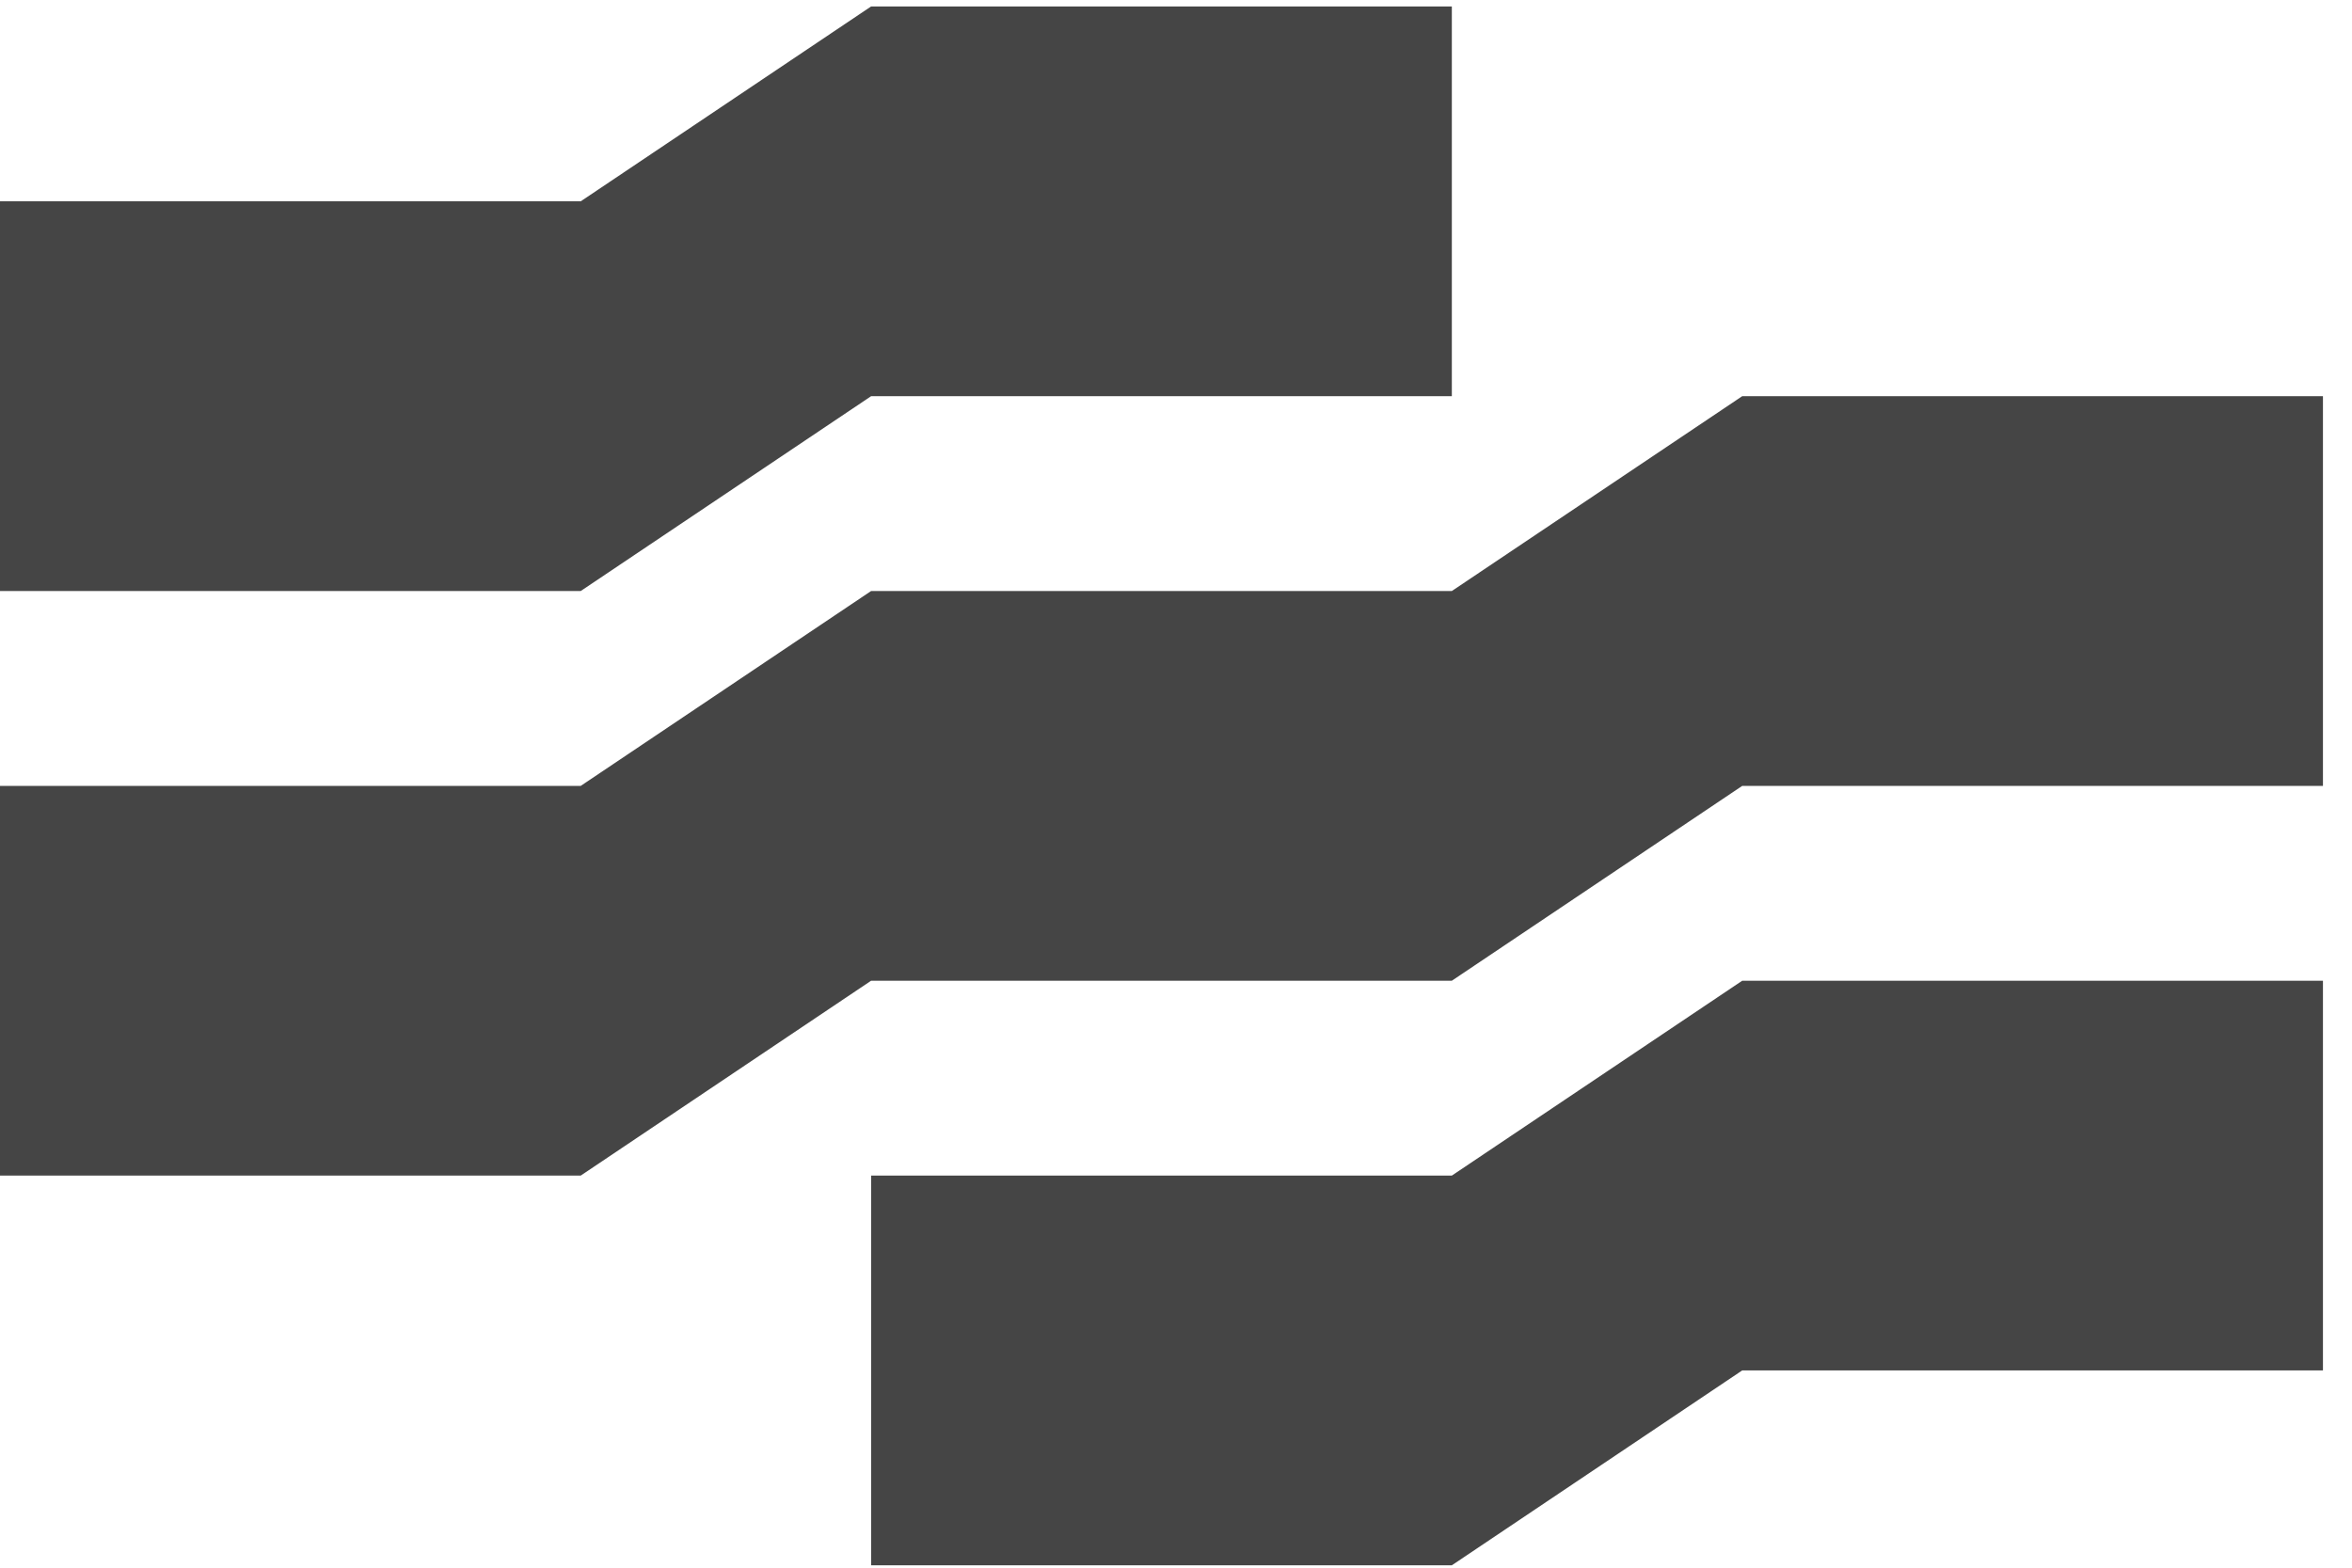 <svg width="54" height="36" viewBox="0 0 54 36" fill="none" xmlns="http://www.w3.org/2000/svg">
<path fill-rule="evenodd" clip-rule="evenodd" d="M20 9.098H33.333V0.148H20L13.333 4.623H0V13.572H13.333L20 9.098ZM40 31.47H53.333V22.521H40L33.333 26.996H20V35.945H33.333L40 31.47ZM53.333 9.098H40L33.333 13.572H20L13.333 18.047H0V26.996H13.333L20 22.521H33.333L40 18.047H53.333V9.098Z" fill="#454545"/>
</svg>
